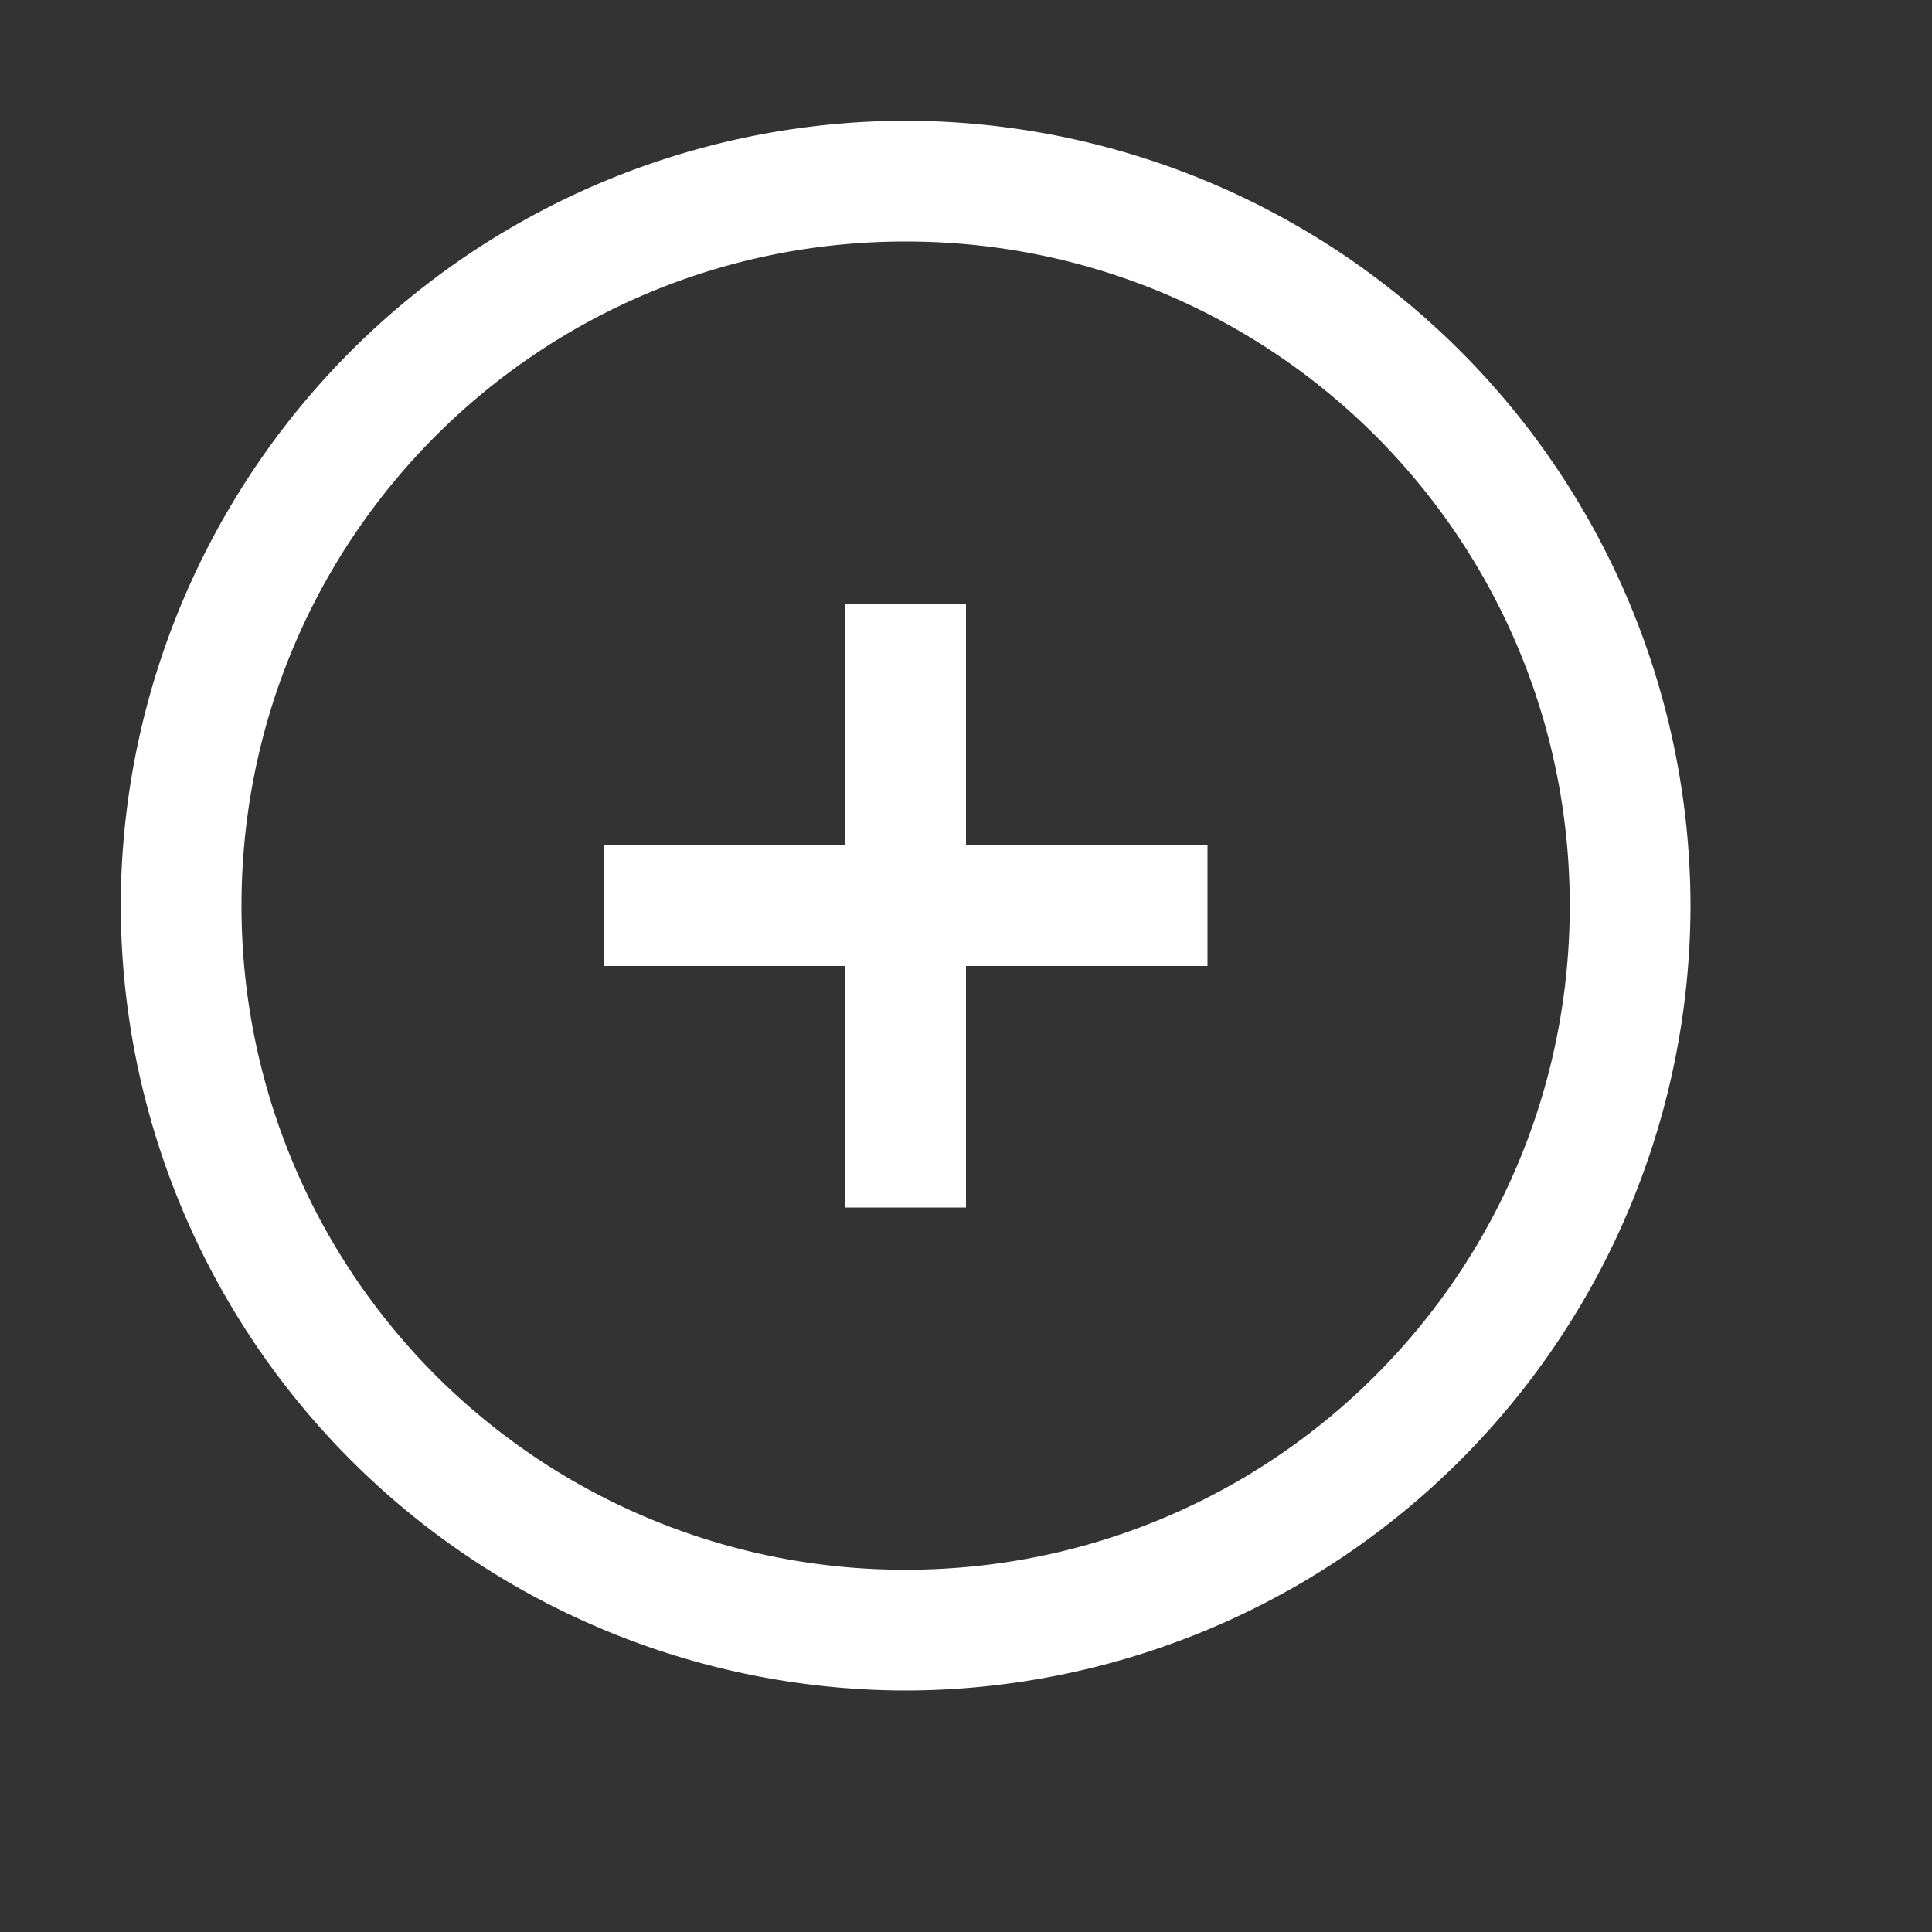 <svg width="16" height="16" viewBox="0 0 16 16" fill="none" xmlns="http://www.w3.org/2000/svg"><rect x="0" y="0" width="16" height="16" fill="#333333" stroke="none"/><path d="M7.5 1A6.51 6.51 0 001 7.5 6.51 6.51 0 007.5 14 6.51 6.51 0 0014 7.5 6.51 6.51 0 007.5 1zm0 1C10.543 2 13 4.457 13 7.5S10.543 13 7.5 13A5.493 5.493 0 012 7.5C2 4.457 4.457 2 7.5 2zM7 5v2H5v1h2v2h1V8h2V7H8V5H7z" fill="#fff"/></svg>
